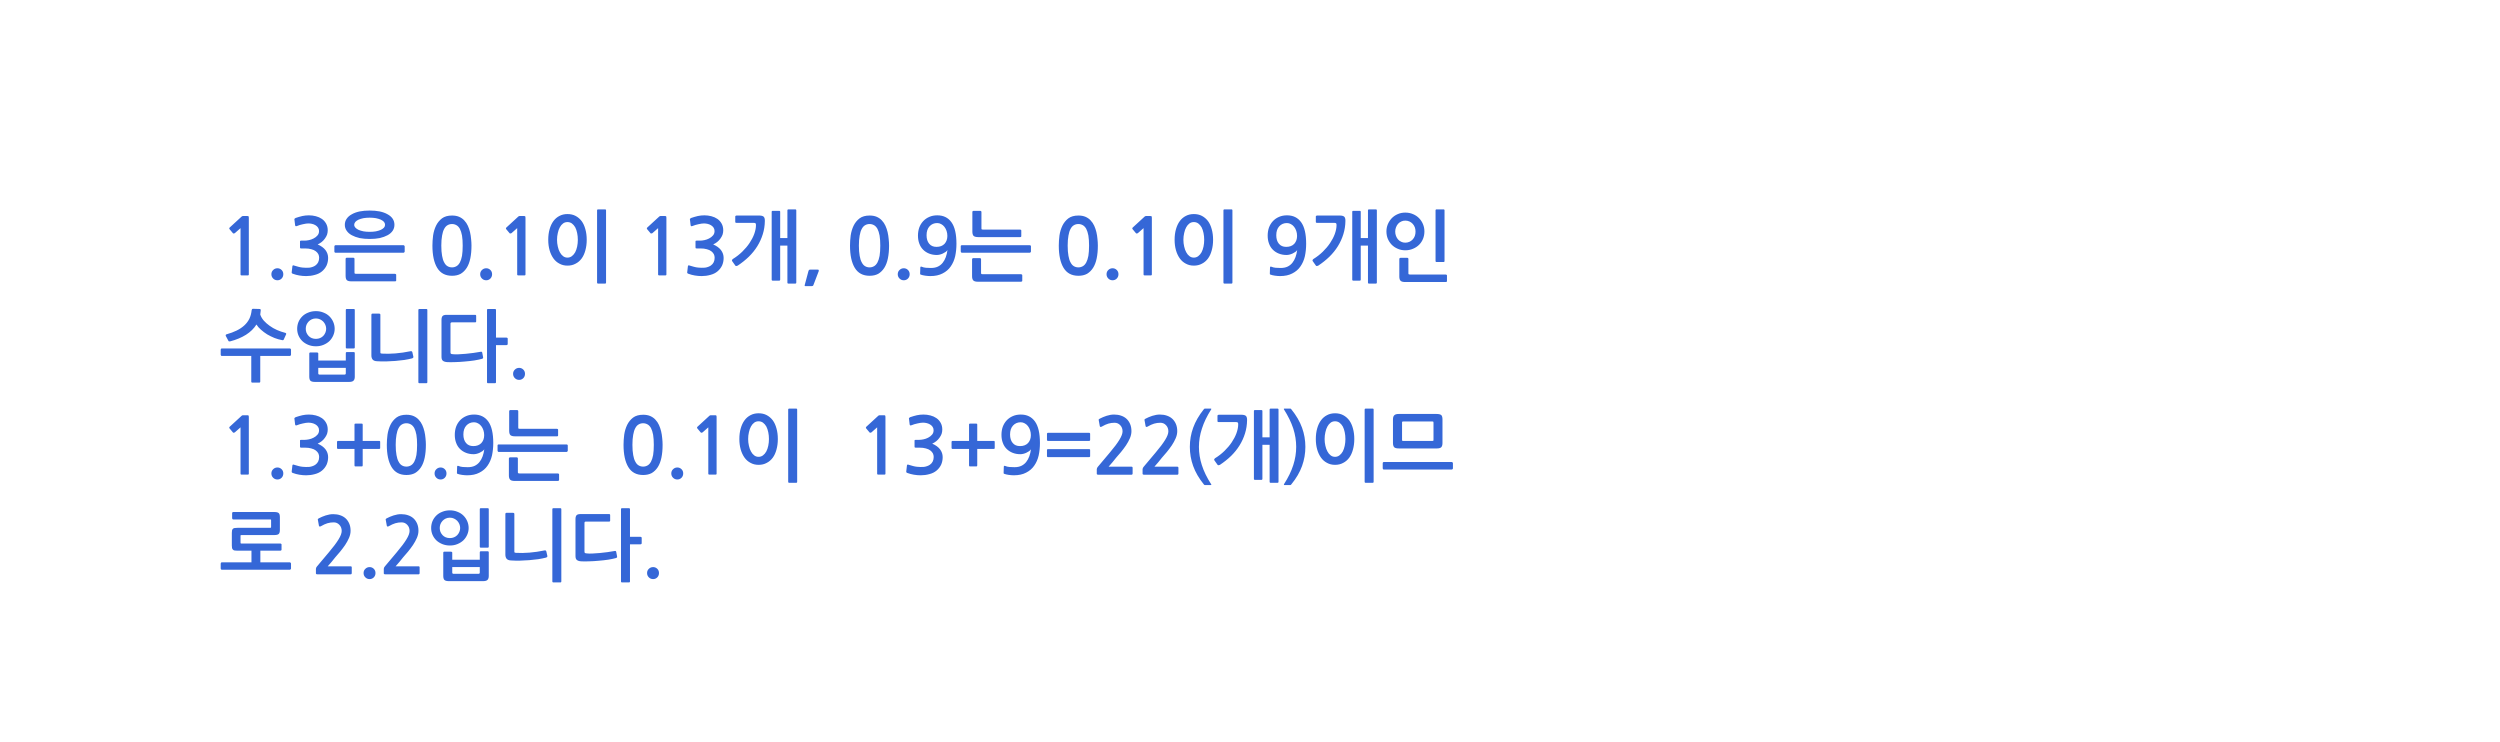 
<svg xmlns="http://www.w3.org/2000/svg" version="1.1" xmlns:xlink="http://www.w3.org/1999/xlink" preserveAspectRatio="none" x="0px" y="0px" width="1280px" height="380px" viewBox="0 0 1280 380">
<defs>
<g id="Layer0_0_FILL">
<path fill="#3567D7" stroke="none" d="
M 331.3 293.4
Q 331.3 294.7 332.2 295.6 333.1 296.5 334.4 296.5 335.65 296.5 336.55 295.6 337.4 294.7 337.4 293.4 337.4 292.1 336.55 291.25 335.65 290.35 334.4 290.35 333.1 290.35 332.2 291.25 331.3 292.1 331.3 293.4
M 311.85 267.05
Q 312.4 267.05 312.4 266.55
L 312.4 263.75
Q 312.4 263.2 311.85 263.2
L 297.3 263.2
Q 295.8 263.2 295.25 263.75 294.65 264.35 294.65 265.75
L 294.65 284.7
Q 294.65 286.15 295.35 286.7 296.05 287.3 297.55 287.4 299.2 287.5 301.6 287.4 304 287.35 306.55 287.1 309.1 286.9 311.45 286.55 313.85 286.15 315.45 285.7 315.65 285.6 315.85 285.45 316 285.35 315.95 284.9
L 315.5 282.55
Q 315.35 281.95 314.75 282.1 312.95 282.4 311 282.7 308.95 282.95 307.05 283.15 305.15 283.35 303.4 283.4 301.7 283.5 300.45 283.35 299.7 283.3 299.45 283.1 299.25 282.9 299.25 282.3
L 299.25 267.75
Q 299.25 267.05 299.95 267.05
L 311.85 267.05
M 328.55 278.15
L 328.55 275.35
Q 328.55 275.15 328.35 275 328.15 274.85 327.95 274.85
L 322.55 274.85 322.55 260.75
Q 322.55 260.2 322 260.2
L 318.45 260.2
Q 317.95 260.2 317.95 260.75
L 317.95 297.65
Q 317.95 298.2 318.45 298.2
L 322 298.2
Q 322.55 298.2 322.55 297.65
L 322.55 278.7 327.95 278.7
Q 328.15 278.7 328.35 278.55 328.55 278.35 328.55 278.15
M 258.9 262.7
Q 258.75 262.9 258.75 263.1
L 258.75 283.95
Q 258.75 285.3 259.4 286.1 260.1 286.9 261.65 286.95 263.85 287.1 266.25 287.05 268.7 286.95 271.05 286.8 273.4 286.6 275.6 286.3 277.8 285.95 279.55 285.5 279.9 285.4 280.1 285.15 280.35 284.95 280.25 284.65
L 279.75 282.45
Q 279.7 282.15 279.5 281.95 279.35 281.75 278.9 281.8 274.8 282.65 271.05 282.95 267.3 283.25 264.1 283.05 263.65 283 263.5 282.9 263.35 282.8 263.35 282.4
L 263.35 263.1
Q 263.35 262.9 263.15 262.7 262.95 262.55 262.75 262.55
L 259.3 262.55
Q 259.1 262.55 258.9 262.7
M 283.35 260.2
Q 282.8 260.2 282.8 260.75
L 282.8 297.65
Q 282.8 298.2 283.35 298.2
L 286.9 298.2
Q 287.4 298.2 287.4 297.65
L 287.4 260.75
Q 287.4 260.2 286.9 260.2
L 283.35 260.2
M 230.35 261.3
Q 228.2 261.3 226.4 262.05 224.6 262.75 223.35 264 222.1 265.25 221.4 266.9 220.75 268.55 220.75 270.35 220.75 272.1 221.4 273.7 222.1 275.35 223.35 276.6 224.6 277.8 226.4 278.55 228.2 279.3 230.35 279.3 232.5 279.3 234.25 278.55 236.05 277.8 237.3 276.6 238.55 275.35 239.25 273.7 239.95 272.1 239.95 270.35 239.95 268.55 239.25 266.9 238.55 265.25 237.3 264 236.05 262.75 234.25 262.05 232.5 261.3 230.35 261.3
M 230.35 265.05
Q 231.5 265.05 232.45 265.5 233.4 265.95 234.1 266.65 234.8 267.4 235.2 268.35 235.6 269.3 235.6 270.35 235.6 271.35 235.2 272.3 234.8 273.25 234.1 274 233.4 274.7 232.45 275.1 231.5 275.5 230.35 275.5 229.15 275.5 228.2 275.1 227.25 274.7 226.6 274 225.9 273.25 225.5 272.3 225.15 271.35 225.15 270.35 225.15 269.3 225.5 268.35 225.9 267.4 226.6 266.65 227.25 265.95 228.2 265.5 229.15 265.05 230.35 265.05
M 250.25 282.75
Q 250.25 282.55 250.1 282.4 249.95 282.25 249.75 282.25
L 246.15 282.25
Q 245.95 282.25 245.8 282.4 245.65 282.55 245.65 282.75
L 245.65 286.6 231.55 286.6 231.55 282.9
Q 231.55 282.75 231.35 282.6 231.15 282.45 230.95 282.45
L 227.45 282.45
Q 227.25 282.45 227.1 282.6 226.95 282.75 226.95 282.9
L 226.95 294.8
Q 226.95 296.35 227.55 296.95 228.2 297.55 229.95 297.55
L 247.25 297.55
Q 249 297.55 249.6 296.9 250.25 296.25 250.25 294.9
L 250.25 282.75
M 245.65 293.15
Q 245.65 293.8 244.95 293.8
L 232.25 293.8
Q 231.55 293.8 231.55 293.15
L 231.55 290.35 245.65 290.35 245.65 293.15
M 246.15 260.2
Q 245.65 260.2 245.65 260.75
L 245.65 279.85
Q 245.65 280.4 246.15 280.4
L 249.75 280.4
Q 250.25 280.4 250.25 279.85
L 250.25 260.75
Q 250.25 260.2 249.75 260.2
L 246.15 260.2
M 189.25 296.5
Q 190.5 296.5 191.4 295.6 192.25 294.7 192.25 293.4 192.25 292.1 191.4 291.25 190.5 290.35 189.25 290.35 187.95 290.35 187.05 291.25 186.15 292.1 186.15 293.4 186.15 294.7 187.05 295.6 187.95 296.5 189.25 296.5
M 201.5 263.9
Q 199.55 264.55 198.05 265.35 197.65 265.55 197.5 265.8 197.4 265.95 197.5 266.15
L 198.05 269.2
Q 198.15 269.55 198.45 269.6 198.75 269.6 199.1 269.4 200.9 268.35 202.4 267.9 203.95 267.45 205.6 267.45 207.35 267.45 208.5 268.7 209.7 269.95 209.7 271.85 209.7 273.55 208.1 276.15 206.5 278.8 203.15 282.75
L 197.05 290
Q 196.85 290.3 196.65 290.6 196.5 290.95 196.5 291.25
L 196.5 293.55
Q 196.5 294.05 197.25 294.05
L 214.3 294.05
Q 214.85 294.05 214.85 293.35
L 214.85 290.55
Q 214.85 289.95 214.3 289.95
L 202.55 289.95
Q 203.55 288.8 204.55 287.65 205.55 286.45 206.4 285.35 207.5 284.05 208.9 282.45 210.25 280.8 211.45 279.05 212.65 277.25 213.45 275.4 214.25 273.55 214.25 271.75 214.25 269.65 213.55 268.05 212.85 266.45 211.7 265.4 210.55 264.35 208.9 263.8 207.3 263.25 205.35 263.25 203.5 263.25 201.5 263.9
M 161.9 290.6
Q 161.75 290.95 161.75 291.25
L 161.75 293.55
Q 161.75 294.05 162.5 294.05
L 179.55 294.05
Q 180.1 294.05 180.1 293.35
L 180.1 290.55
Q 180.1 289.95 179.55 289.95
L 167.8 289.95
Q 168.8 288.8 169.8 287.65 170.8 286.45 171.65 285.35 172.75 284.05 174.15 282.45 175.5 280.8 176.7 279.05 177.9 277.25 178.7 275.4 179.5 273.55 179.5 271.75 179.5 269.65 178.8 268.05 178.1 266.45 176.95 265.4 175.8 264.35 174.15 263.8 172.55 263.25 170.6 263.25 168.75 263.25 166.75 263.9 164.8 264.55 163.3 265.35 162.9 265.55 162.75 265.8 162.65 265.95 162.75 266.15
L 163.3 269.2
Q 163.4 269.55 163.7 269.6 164 269.6 164.35 269.4 166.15 268.35 167.65 267.9 169.2 267.45 170.85 267.45 172.6 267.45 173.75 268.7 174.95 269.95 174.95 271.85 174.95 273.55 173.35 276.15 171.75 278.8 168.4 282.75
L 162.3 290
Q 162.1 290.3 161.9 290.6
M 119.4 262.15
Q 119.15 262.15 119 262.35 118.85 262.5 118.85 262.7
L 118.85 265.35
Q 118.85 265.55 119 265.75 119.15 265.95 119.4 265.95
L 138.2 265.95
Q 138.6 265.95 138.7 266 138.8 266.05 138.8 266.5
L 138.8 269.6
Q 138.8 270.05 138.7 270.15 138.6 270.25 138.2 270.25
L 121.55 270.25
Q 120.7 270.25 120.1 270.35 119.55 270.45 119.25 270.75 118.95 271.05 118.8 271.55 118.7 272.05 118.7 272.85
L 118.7 279.3
Q 118.7 280.1 118.8 280.6 118.95 281.1 119.25 281.4 119.55 281.75 120.1 281.85 120.7 281.95 121.55 281.95
L 128.75 281.95 128.75 287.9 113.6 287.9
Q 113.3 287.9 113.15 288.15 113 288.35 113 288.55
L 113 291.1
Q 113 291.3 113.15 291.5 113.3 291.7 113.6 291.7
L 148.4 291.7
Q 148.6 291.7 148.8 291.5 149 291.3 149 291.1
L 149 288.55
Q 149 288.35 148.8 288.15 148.6 287.9 148.4 287.9
L 133.3 287.9 133.3 281.95 143.6 281.95
Q 143.75 281.95 143.95 281.8 144.15 281.65 144.15 281.45
L 144.15 278.75
Q 144.15 278.55 143.95 278.45 143.8 278.3 143.6 278.3
L 123.75 278.3
Q 123.35 278.3 123.25 278.2 123.15 278.1 123.15 277.65
L 123.15 274.5
Q 123.15 274.1 123.25 274 123.3 273.95 123.75 273.95
L 140.4 273.95
Q 142.1 273.95 142.7 273.4 143.3 272.85 143.3 271.3
L 143.3 264.8
Q 143.3 263.25 142.7 262.7 142.1 262.15 140.4 262.15
L 119.4 262.15
M 743.9 239.8
L 743.9 237.2
Q 743.9 236.95 743.7 236.75 743.5 236.55 743.3 236.55
L 708.5 236.55
Q 708.25 236.55 708.1 236.75 707.95 236.9 707.95 237.2
L 707.95 239.8
Q 707.95 240 708.1 240.2 708.25 240.4 708.5 240.4
L 743.3 240.4
Q 743.5 240.4 743.7 240.2 743.9 240 743.9 239.8
M 737.95 212.55
Q 737.3 211.95 735.5 211.95
L 716.1 211.95
Q 714.55 211.95 713.9 212.6 713.2 213.2 713.2 214.75
L 713.2 226.75
Q 713.2 228.35 713.85 229 714.45 229.6 716.25 229.6
L 735.7 229.6
Q 737.25 229.6 737.9 229 738.55 228.35 738.55 226.8
L 738.55 214.8
Q 738.55 213.15 737.95 212.55
M 733.45 215.8
Q 733.75 215.8 733.85 215.9 733.95 216 733.95 216.35
L 733.95 225.25
Q 733.95 225.6 733.85 225.7 733.75 225.75 733.45 225.75
L 718.4 225.75
Q 718.05 225.75 717.95 225.7 717.85 225.6 717.85 225.25
L 717.85 216.3
Q 717.85 215.95 717.95 215.9 718.05 215.8 718.4 215.8
L 733.45 215.8
M 699.25 209.2
Q 698.7 209.2 698.7 209.75
L 698.7 246.65
Q 698.7 247.2 699.25 247.2
L 702.8 247.2
Q 703.3 247.2 703.3 246.65
L 703.3 209.75
Q 703.3 209.2 702.8 209.2
L 699.25 209.2
M 692.7 219.35
Q 692.05 216.9 690.8 215.2 689.5 213.5 687.7 212.55 685.9 211.6 683.55 211.6 681.25 211.6 679.45 212.55 677.6 213.5 676.35 215.2 675.1 216.9 674.4 219.35 673.7 221.75 673.7 224.8 673.7 227.7 674.4 230.15 675.1 232.55 676.35 234.3 677.6 236.05 679.45 237 681.25 238 683.55 238 685.9 238 687.7 237 689.5 236.1 690.8 234.35 692.05 232.65 692.7 230.2 693.4 227.75 693.4 224.8 693.4 221.75 692.7 219.35
M 688.85 224.8
Q 688.85 226.55 688.5 228.25 688.15 229.9 687.5 231.15 686.8 232.4 685.8 233.15 684.8 233.9 683.55 233.9 682.25 233.9 681.3 233.15 680.3 232.4 679.65 231.15 678.95 229.9 678.6 228.25 678.2 226.55 678.2 224.8 678.2 222.95 678.6 221.3 678.95 219.6 679.65 218.35 680.3 217.15 681.3 216.4 682.25 215.7 683.55 215.7 684.8 215.7 685.8 216.4 686.8 217.15 687.5 218.35 688.15 219.6 688.5 221.3 688.85 222.95 688.85 224.8
M 666.65 219
Q 664.95 214.25 661.15 209.55 660.95 209.2 660.6 209.2
L 657.65 209.2
Q 657.15 209.2 657.4 209.65 660.6 214.7 662.15 219.4 663.65 224.1 663.65 228.8 663.65 233.5 662.15 238.15 660.65 242.85 657.4 247.9 657.3 248.05 657.35 248.2 657.35 248.35 657.65 248.35
L 660.6 248.35
Q 660.95 248.35 661.15 248 664.95 243.35 666.65 238.6 668.35 233.85 668.35 228.8 668.35 223.7 666.65 219
M 632.8 216.1
Q 633.6 216.1 633.8 216.4 634 216.7 633.95 217.55 633.9 219.5 633.05 221.85 632.2 224.15 630.65 226.45 629.15 228.7 626.95 230.85 624.75 233 622.05 234.65 621.85 234.8 621.7 235.1 621.55 235.4 621.8 235.75
L 623.4 238
Q 623.6 238.25 623.95 238.2 624.25 238.15 624.6 238 627.7 235.95 630.3 233.45 632.85 230.95 634.65 228.05 636.45 225.15 637.45 221.9 638.45 218.7 638.5 215.2 638.55 213.65 637.95 213 637.3 212.35 635.55 212.35
L 623.95 212.35
Q 623.75 212.35 623.55 212.5 623.35 212.65 623.35 212.85
L 623.35 215.6
Q 623.35 216.1 623.95 216.1
L 632.8 216.1
M 650.6 209.2
Q 650.05 209.2 650.05 209.75
L 650.05 223.9 646.35 223.9 646.35 210.45
Q 646.35 209.95 645.8 209.95
L 642.55 209.95
Q 642 209.95 642 210.45
L 642 245.15
Q 642 245.7 642.55 245.7
L 645.8 245.7
Q 646.35 245.7 646.35 245.15
L 646.35 227.75 650.05 227.75 650.05 246.65
Q 650.05 247.2 650.55 247.2
L 654.05 247.2
Q 654.6 247.2 654.6 246.65
L 654.6 209.75
Q 654.6 209.2 654.05 209.2
L 650.6 209.2
M 616.35 209.55
Q 612.6 214.25 610.9 219 609.2 223.7 609.2 228.8 609.2 233.85 610.9 238.6 612.6 243.35 616.35 248 616.6 248.35 616.9 248.35
L 619.85 248.35
Q 620.15 248.35 620.2 248.2 620.25 248.05 620.1 247.9 616.85 242.85 615.35 238.15 613.85 233.5 613.85 228.8 613.85 224.1 615.4 219.4 616.9 214.7 620.1 209.65 620.4 209.2 619.85 209.2
L 616.9 209.2
Q 616.6 209.2 616.35 209.55
M 593.85 212.25
Q 592 212.25 590 212.9 588.05 213.55 586.55 214.35 586.15 214.55 586 214.8 585.9 214.95 586 215.15
L 586.55 218.2
Q 586.65 218.55 586.95 218.6 587.25 218.6 587.6 218.4 589.4 217.35 590.9 216.9 592.45 216.45 594.1 216.45 595.85 216.45 597 217.7 598.2 218.95 598.2 220.85 598.2 222.55 596.6 225.15 595 227.8 591.65 231.75
L 585.55 239
Q 585.35 239.3 585.15 239.6 585 239.95 585 240.25
L 585 242.55
Q 585 243.05 585.75 243.05
L 602.8 243.05
Q 603.35 243.05 603.35 242.35
L 603.35 239.55
Q 603.35 238.95 602.8 238.95
L 591.05 238.95
Q 592.05 237.8 593.05 236.65 594.05 235.45 594.9 234.35 596 233.05 597.4 231.45 598.75 229.8 599.95 228.05 601.15 226.25 601.95 224.4 602.75 222.55 602.75 220.75 602.75 218.65 602.05 217.05 601.35 215.45 600.2 214.4 599.05 213.35 597.4 212.8 595.8 212.25 593.85 212.25
M 573.55 217.7
Q 574.75 218.95 574.75 220.85 574.75 222.55 573.15 225.15 571.55 227.8 568.2 231.75
L 562.1 239
Q 561.9 239.3 561.7 239.6 561.55 239.95 561.55 240.25
L 561.55 242.55
Q 561.55 243.05 562.3 243.05
L 579.35 243.05
Q 579.9 243.05 579.9 242.35
L 579.9 239.55
Q 579.9 238.95 579.35 238.95
L 567.6 238.95
Q 568.6 237.8 569.6 236.65 570.6 235.45 571.45 234.35 572.55 233.05 573.95 231.45 575.3 229.8 576.5 228.05 577.7 226.25 578.5 224.4 579.3 222.55 579.3 220.75 579.3 218.65 578.6 217.05 577.9 215.45 576.75 214.4 575.6 213.35 573.95 212.8 572.35 212.25 570.4 212.25 568.55 212.25 566.55 212.9 564.6 213.55 563.1 214.35 562.7 214.55 562.55 214.8 562.45 214.95 562.55 215.15
L 563.1 218.2
Q 563.2 218.55 563.5 218.6 563.8 218.6 564.15 218.4 565.95 217.35 567.45 216.9 569 216.45 570.65 216.45 572.4 216.45 573.55 217.7
M 536.2 233.9
Q 536.35 234.05 536.55 234.05
L 557.65 234.05
Q 557.85 234.05 558 233.9 558.15 233.8 558.15 233.55
L 558.15 230.4
Q 558.15 230.2 558 230.05 557.85 229.95 557.65 229.95
L 536.55 229.95
Q 536.35 229.95 536.2 230.05 536.05 230.2 536.05 230.4
L 536.05 233.55
Q 536.05 233.8 536.2 233.9
M 558 221.75
Q 557.85 221.6 557.65 221.6
L 536.55 221.6
Q 536.35 221.6 536.2 221.75 536.05 221.9 536.05 222.1
L 536.05 225.25
Q 536.05 225.45 536.2 225.6 536.35 225.75 536.55 225.75
L 557.65 225.75
Q 557.85 225.75 558 225.6 558.15 225.45 558.15 225.25
L 558.15 222.1
Q 558.15 221.9 558 221.75
M 529.5 238.45
Q 531.1 236.2 531.8 233.2 532.45 230.15 532.45 226.8 532.45 219.35 529.9 215.8 527.35 212.25 522.65 212.25 520.35 212.25 518.55 213.05 516.7 213.85 515.4 215.25 514.1 216.65 513.4 218.55 512.75 220.45 512.75 222.65 512.75 224.95 513.45 226.75 514.1 228.55 515.4 229.85 516.7 231.15 518.5 231.85 520.25 232.55 522.4 232.55 523.15 232.55 523.95 232.35 524.75 232.15 525.5 231.8 526.25 231.45 526.9 231 527.5 230.55 527.85 230.05 527.6 231.95 527 233.65 526.4 235.3 525.4 236.55 524.4 237.8 522.95 238.5 521.5 239.2 519.4 239.2 518 239.2 516.85 239.1 515.65 239 514.6 238.55 514.05 238.35 513.95 238.9
L 513.85 242.1
Q 513.8 242.5 514.15 242.6 515.1 242.95 516.5 243.15 517.95 243.35 519.1 243.35 522.8 243.35 525.35 242 527.95 240.7 529.5 238.45
M 527.4 220.25
Q 527.8 221.45 527.8 222.8 527.8 225.25 526.35 226.85 524.85 228.4 522.25 228.4 519.8 228.4 518.5 226.8 517.15 225.2 517.15 222.45 517.15 219.55 518.65 217.9 520.2 216.2 522.6 216.2 523.7 216.2 524.65 216.75 525.6 217.25 526.3 218.15 527 219.05 527.4 220.25
M 500.35 217.35
Q 500.35 217.2 500.25 217 500.1 216.9 499.9 216.9
L 496.6 216.9
Q 496.45 216.9 496.25 217 496.15 217.2 496.15 217.35
L 496.15 225.75 487.65 225.75
Q 487.45 225.75 487.35 225.9 487.2 226.05 487.2 226.25
L 487.2 229.35
Q 487.2 229.55 487.35 229.7 487.45 229.85 487.65 229.85
L 496.15 229.85 496.15 238.3
Q 496.15 238.8 496.6 238.8
L 499.9 238.8
Q 500.35 238.8 500.35 238.3
L 500.35 229.85 508.8 229.85
Q 509.3 229.85 509.3 229.35
L 509.3 226.25
Q 509.3 225.75 508.8 225.75
L 500.35 225.75 500.35 217.35
M 471.3 216.5
Q 472 216.4 472.55 216.4 473.4 216.4 474.35 216.6 475.3 216.8 476.15 217.3 476.95 217.75 477.5 218.55 478 219.3 478 220.3 478 221.65 477.2 222.55 476.4 223.5 475.2 224.1 474.05 224.7 472.8 224.95 471.55 225.2 470.7 225.2
L 468.8 225.2
Q 468.45 225.2 468.35 225.3 468.25 225.35 468.25 225.75
L 468.25 228.7
Q 468.25 229 468.35 229.1 468.45 229.2 468.8 229.2
L 470.75 229.2
Q 472.7 229.2 474.05 229.6 475.45 229.95 476.35 230.65 477.2 231.3 477.65 232.15 478.05 233 478.05 233.95 478.05 236.6 476.1 237.95 475.45 238.4 474.7 238.65 473.9 238.95 473.05 239.05 472.2 239.15 471.3 239.1 470.4 239.05 469.6 239 468.5 238.9 467.45 238.6 466.4 238.3 465.35 238 464.8 237.75 464.6 237.9 464.4 238 464.35 238.35
L 464 241.4
Q 463.95 241.75 464.15 241.9 464.3 242.1 464.7 242.2 466.15 242.75 467.9 243.05 469.65 243.35 471.4 243.35 473.7 243.35 475.85 242.75 478 242.2 479.5 240.95 481 239.7 481.85 237.95 482.65 236.15 482.65 234.05 482.65 231.85 481.3 230.05 479.95 228.3 477.3 227.15 478.4 226.65 479.35 225.9 480.3 225.15 481 224.15 481.7 223.2 482.1 222.15 482.45 221.05 482.45 219.95 482.45 217.95 481.6 216.45 480.75 214.95 479.4 214.05 478.1 213.15 476.35 212.7 474.6 212.25 472.8 212.25 471.1 212.25 469.45 212.6 467.75 213 466 213.6 465.6 213.8 465.45 214 465.3 214.15 465.4 214.4
L 465.75 217.35
Q 465.85 217.7 466.05 217.8 466.25 217.9 466.75 217.7 467.35 217.45 468.15 217.2 468.95 216.95 469.75 216.8 470.55 216.6 471.3 216.5
M 446.15 221.4
L 449.1 218.8 449.1 242.5
Q 449.1 243 449.65 243
L 452.85 243
Q 453.35 243 453.35 242.5
L 453.35 213.7
Q 453.35 212.9 453.2 212.75 453.1 212.6 452.4 212.6
L 450.3 212.6
Q 450.15 212.6 449.95 212.7 449.75 212.75 449.7 212.85
L 443.55 218.5
Q 443.35 218.7 443.35 218.9 443.3 219.15 443.45 219.3
L 445.25 221.45
Q 445.4 221.6 445.65 221.55 445.9 221.55 446.15 221.4
M 397.55 219.35
Q 396.9 216.9 395.65 215.2 394.35 213.5 392.55 212.55 390.75 211.6 388.4 211.6 386.1 211.6 384.3 212.55 382.45 213.5 381.2 215.2 379.95 216.9 379.25 219.35 378.55 221.75 378.55 224.8 378.55 227.7 379.25 230.15 379.95 232.55 381.2 234.3 382.45 236.05 384.3 237 386.1 238 388.4 238 390.75 238 392.55 237 394.35 236.1 395.65 234.35 396.9 232.65 397.55 230.2 398.25 227.75 398.25 224.8 398.25 221.75 397.55 219.35
M 386.15 216.4
Q 387.1 215.7 388.4 215.7 389.65 215.7 390.65 216.4 391.65 217.15 392.35 218.35 393 219.6 393.35 221.3 393.7 222.95 393.7 224.8 393.7 226.55 393.35 228.25 393 229.9 392.35 231.15 391.65 232.4 390.65 233.15 389.65 233.9 388.4 233.9 387.1 233.9 386.15 233.15 385.15 232.4 384.5 231.15 383.8 229.9 383.45 228.25 383.05 226.55 383.05 224.8 383.05 222.95 383.45 221.3 383.8 219.6 384.5 218.35 385.15 217.15 386.15 216.4
M 408.15 246.65
L 408.15 209.75
Q 408.15 209.2 407.65 209.2
L 404.1 209.2
Q 403.55 209.2 403.55 209.75
L 403.55 246.65
Q 403.55 247.2 404.1 247.2
L 407.65 247.2
Q 408.15 247.2 408.15 246.65
M 346.8 245.5
Q 348.05 245.5 348.95 244.6 349.8 243.7 349.8 242.4 349.8 241.1 348.95 240.25 348.05 239.35 346.8 239.35 345.5 239.35 344.6 240.25 343.7 241.1 343.7 242.4 343.7 243.7 344.6 244.6 345.5 245.5 346.8 245.5
M 366.75 212.75
Q 366.65 212.6 365.95 212.6
L 363.85 212.6
Q 363.7 212.6 363.5 212.7 363.3 212.75 363.25 212.85
L 357.1 218.5
Q 356.9 218.7 356.9 218.9 356.85 219.15 357 219.3
L 358.8 221.45
Q 358.95 221.6 359.2 221.55 359.45 221.55 359.7 221.4
L 362.65 218.8 362.65 242.5
Q 362.65 243 363.2 243
L 366.4 243
Q 366.9 243 366.9 242.5
L 366.9 213.7
Q 366.9 212.9 366.75 212.75
M 332.9 213
Q 331.35 212.35 329.3 212.35 326.1 212.35 324.15 213.8 322.2 215.3 321.1 217.55 320 219.85 319.6 222.55 319.25 225.3 319.25 227.75 319.25 235.1 321.7 239.15 324.15 243.2 329.3 243.2 331.85 243.2 333.7 242.2 335.55 241.1 336.8 239.15 338.05 237.2 338.65 234.3 339.25 231.4 339.25 227.75 339.25 226.1 339.05 224.35 338.9 222.55 338.5 220.85 338.1 219.15 337.4 217.6 336.7 216.05 335.55 214.85 334.5 213.7 332.9 213
M 329.3 216.7
Q 330.5 216.7 331.55 217.3 332.55 217.85 333.3 219.15 334 220.5 334.4 222.6 334.75 224.75 334.75 227.75 334.75 230.85 334.4 233 334 235.1 333.3 236.4 332.55 237.75 331.55 238.3 330.5 238.9 329.3 238.9 328 238.9 327 238.3 326 237.75 325.3 236.4 324.55 235.1 324.2 233 323.8 230.85 323.8 227.75 323.8 224.75 324.2 222.6 324.55 220.5 325.3 219.15 326 217.85 327 217.3 328 216.7 329.3 216.7
M 286.25 242.9
Q 286.25 242.7 286.05 242.55 285.85 242.4 285.65 242.4
L 265.9 242.4
Q 265.5 242.4 265.35 242.3 265.15 242.2 265.15 241.75
L 265.15 234.75
Q 265.15 234.5 265 234.35 264.8 234.15 264.55 234.15
L 261.15 234.15
Q 260.9 234.15 260.75 234.35 260.55 234.5 260.55 234.75
L 260.55 243.4
Q 260.55 244.95 261.2 245.6 261.8 246.25 263.65 246.25
L 285.65 246.25
Q 285.85 246.25 286.05 246.1 286.25 246 286.25 245.75
L 286.25 242.9
M 290.7 230.75
L 290.7 228.1
Q 290.7 227.9 290.5 227.7 290.35 227.55 290.1 227.55
L 255.35 227.55
Q 254.75 227.55 254.75 228.1
L 254.75 230.75
Q 254.75 230.95 254.9 231.15 255.05 231.4 255.35 231.4
L 290.1 231.4
Q 290.35 231.4 290.5 231.15 290.7 230.95 290.7 230.75
M 285.6 219.7
Q 285.4 219.55 285.2 219.55
L 266.1 219.55
Q 265.65 219.55 265.5 219.45 265.35 219.35 265.35 218.95
L 265.35 210.5
Q 265.35 210.3 265.15 210.1 264.95 209.95 264.7 209.95
L 261.25 209.95
Q 261.05 209.95 260.85 210.1 260.7 210.3 260.7 210.5
L 260.7 220.55
Q 260.7 222.1 261.3 222.75 261.95 223.4 263.75 223.4
L 285.2 223.4
Q 285.4 223.4 285.6 223.3 285.75 223.15 285.75 222.9
L 285.75 220.05
Q 285.75 219.85 285.6 219.7
M 251.9 233.2
Q 252.55 230.15 252.55 226.8 252.55 219.35 250 215.8 247.45 212.25 242.75 212.25 240.45 212.25 238.65 213.05 236.8 213.85 235.5 215.25 234.2 216.65 233.5 218.55 232.85 220.45 232.85 222.65 232.85 224.95 233.55 226.75 234.2 228.55 235.5 229.85 236.8 231.15 238.6 231.85 240.35 232.55 242.5 232.55 243.25 232.55 244.05 232.35 244.85 232.15 245.6 231.8 246.35 231.45 247 231 247.6 230.55 247.95 230.05 247.7 231.95 247.1 233.65 246.5 235.3 245.5 236.55 244.5 237.8 243.05 238.5 241.6 239.2 239.5 239.2 238.1 239.2 236.95 239.1 235.75 239 234.7 238.55 234.15 238.35 234.05 238.9
L 233.95 242.1
Q 233.9 242.5 234.25 242.6 235.2 242.95 236.6 243.15 238.05 243.35 239.2 243.35 242.9 243.35 245.45 242 248.05 240.7 249.6 238.45 251.2 236.2 251.9 233.2
M 244.75 216.75
Q 245.7 217.25 246.4 218.15 247.1 219.05 247.5 220.25 247.9 221.45 247.9 222.8 247.9 225.25 246.45 226.85 244.95 228.4 242.35 228.4 239.9 228.4 238.6 226.8 237.25 225.2 237.25 222.45 237.25 219.55 238.75 217.9 240.3 216.2 242.7 216.2 243.8 216.2 244.75 216.75
M 223.4 244.6
Q 224.3 245.5 225.6 245.5 226.85 245.5 227.75 244.6 228.6 243.7 228.6 242.4 228.6 241.1 227.75 240.25 226.85 239.35 225.6 239.35 224.3 239.35 223.4 240.25 222.5 241.1 222.5 242.4 222.5 243.7 223.4 244.6
M 211.7 213
Q 210.15 212.35 208.1 212.35 204.9 212.35 202.95 213.8 201 215.3 199.9 217.55 198.8 219.85 198.4 222.55 198.05 225.3 198.05 227.75 198.05 235.1 200.5 239.15 202.95 243.2 208.1 243.2 210.65 243.2 212.5 242.2 214.35 241.1 215.6 239.15 216.85 237.2 217.45 234.3 218.05 231.4 218.05 227.75 218.05 226.1 217.85 224.35 217.7 222.55 217.3 220.85 216.9 219.15 216.2 217.6 215.5 216.05 214.35 214.85 213.3 213.7 211.7 213
M 208.1 216.7
Q 209.3 216.7 210.35 217.3 211.35 217.85 212.1 219.15 212.8 220.5 213.2 222.6 213.55 224.75 213.55 227.75 213.55 230.85 213.2 233 212.8 235.1 212.1 236.4 211.35 237.75 210.35 238.3 209.3 238.9 208.1 238.9 206.8 238.9 205.8 238.3 204.8 237.75 204.1 236.4 203.35 235.1 203 233 202.6 230.85 202.6 227.75 202.6 224.75 203 222.6 203.35 220.5 204.1 219.15 204.8 217.85 205.8 217.3 206.8 216.7 208.1 216.7
M 185.6 217
Q 185.45 216.9 185.25 216.9
L 181.95 216.9
Q 181.8 216.9 181.6 217 181.5 217.2 181.5 217.35
L 181.5 225.75 173 225.75
Q 172.8 225.75 172.7 225.9 172.55 226.05 172.55 226.25
L 172.55 229.35
Q 172.55 229.55 172.7 229.7 172.8 229.85 173 229.85
L 181.5 229.85 181.5 238.3
Q 181.5 238.8 181.95 238.8
L 185.25 238.8
Q 185.7 238.8 185.7 238.3
L 185.7 229.85 194.15 229.85
Q 194.65 229.85 194.65 229.35
L 194.65 226.25
Q 194.65 225.75 194.15 225.75
L 185.7 225.75 185.7 217.35
Q 185.7 217.2 185.6 217
M 150.75 214.4
L 151.1 217.35
Q 151.2 217.7 151.4 217.8 151.6 217.9 152.1 217.7 152.7 217.45 153.5 217.2 154.3 216.95 155.1 216.8 155.9 216.6 156.65 216.5 157.35 216.4 157.9 216.4 158.75 216.4 159.7 216.6 160.65 216.8 161.5 217.3 162.3 217.75 162.85 218.55 163.35 219.3 163.35 220.3 163.35 221.65 162.55 222.55 161.75 223.5 160.55 224.1 159.4 224.7 158.15 224.95 156.9 225.2 156.05 225.2
L 154.15 225.2
Q 153.8 225.2 153.7 225.3 153.6 225.35 153.6 225.75
L 153.6 228.7
Q 153.6 229 153.7 229.1 153.8 229.2 154.15 229.2
L 156.1 229.2
Q 158.05 229.2 159.4 229.6 160.8 229.95 161.7 230.65 162.55 231.3 163 232.15 163.4 233 163.4 233.95 163.4 236.6 161.45 237.95 160.8 238.4 160.05 238.65 159.25 238.95 158.4 239.05 157.55 239.15 156.65 239.1 155.75 239.05 154.95 239 153.85 238.9 152.8 238.6 151.75 238.3 150.7 238 150.15 237.75 149.95 237.9 149.75 238 149.7 238.35
L 149.35 241.4
Q 149.3 241.75 149.5 241.9 149.65 242.1 150.05 242.2 151.5 242.75 153.25 243.05 155 243.35 156.75 243.35 159.05 243.35 161.2 242.75 163.35 242.2 164.85 240.95 166.35 239.7 167.2 237.95 168 236.15 168 234.05 168 231.85 166.65 230.05 165.3 228.3 162.65 227.15 163.75 226.65 164.7 225.9 165.65 225.15 166.35 224.15 167.05 223.2 167.45 222.15 167.8 221.05 167.8 219.95 167.8 217.95 166.95 216.45 166.1 214.95 164.75 214.05 163.45 213.15 161.7 212.7 159.95 212.25 158.15 212.25 156.45 212.25 154.8 212.6 153.1 213 151.35 213.6 150.95 213.8 150.8 214 150.65 214.15 150.75 214.4
M 139.85 240.25
Q 138.95 241.1 138.95 242.4 138.95 243.7 139.85 244.6 140.75 245.5 142.05 245.5 143.3 245.5 144.2 244.6 145.05 243.7 145.05 242.4 145.05 241.1 144.2 240.25 143.3 239.35 142.05 239.35 140.75 239.35 139.85 240.25
M 124 212.7
Q 123.8 212.75 123.75 212.85
L 117.6 218.5
Q 117.4 218.7 117.4 218.9 117.35 219.15 117.5 219.3
L 119.3 221.45
Q 119.45 221.6 119.7 221.55 119.95 221.55 120.2 221.4
L 123.15 218.8 123.15 242.5
Q 123.15 243 123.7 243
L 126.9 243
Q 127.4 243 127.4 242.5
L 127.4 213.7
Q 127.4 212.9 127.25 212.75 127.15 212.6 126.45 212.6
L 124.35 212.6
Q 124.2 212.6 124 212.7
M 263.6 193.6
Q 264.5 194.5 265.8 194.5 267.05 194.5 267.95 193.6 268.8 192.7 268.8 191.4 268.8 190.1 267.95 189.25 267.05 188.35 265.8 188.35 264.5 188.35 263.6 189.25 262.7 190.1 262.7 191.4 262.7 192.7 263.6 193.6
M 253.95 158.75
Q 253.95 158.2 253.4 158.2
L 249.85 158.2
Q 249.35 158.2 249.35 158.75
L 249.35 195.65
Q 249.35 196.2 249.85 196.2
L 253.4 196.2
Q 253.95 196.2 253.95 195.65
L 253.95 176.7 259.35 176.7
Q 259.55 176.7 259.75 176.55 259.95 176.35 259.95 176.15
L 259.95 173.35
Q 259.95 173.15 259.75 173 259.55 172.85 259.35 172.85
L 253.95 172.85 253.95 158.75
M 230.65 165.75
Q 230.65 165.05 231.35 165.05
L 243.25 165.05
Q 243.8 165.05 243.8 164.55
L 243.8 161.75
Q 243.8 161.2 243.25 161.2
L 228.7 161.2
Q 227.2 161.2 226.65 161.75 226.05 162.35 226.05 163.75
L 226.05 182.7
Q 226.05 184.15 226.75 184.7 227.45 185.3 228.95 185.4 230.6 185.5 233 185.4 235.4 185.35 237.95 185.1 240.5 184.9 242.85 184.55 245.25 184.15 246.85 183.7 247.05 183.6 247.25 183.45 247.4 183.35 247.35 182.9
L 246.9 180.55
Q 246.75 179.95 246.15 180.1 244.35 180.4 242.4 180.7 240.35 180.95 238.45 181.15 236.55 181.35 234.8 181.4 233.1 181.5 231.85 181.35 231.1 181.3 230.85 181.1 230.65 180.9 230.65 180.3
L 230.65 165.75
M 214.75 158.2
Q 214.2 158.2 214.2 158.75
L 214.2 195.65
Q 214.2 196.2 214.75 196.2
L 218.3 196.2
Q 218.8 196.2 218.8 195.65
L 218.8 158.75
Q 218.8 158.2 218.3 158.2
L 214.75 158.2
M 194.55 160.7
Q 194.35 160.55 194.15 160.55
L 190.7 160.55
Q 190.5 160.55 190.3 160.7 190.15 160.9 190.15 161.1
L 190.15 181.95
Q 190.15 183.3 190.8 184.1 191.5 184.9 193.05 184.95 195.25 185.1 197.65 185.05 200.1 184.95 202.45 184.8 204.8 184.6 207 184.3 209.2 183.95 210.95 183.5 211.3 183.4 211.5 183.15 211.75 182.95 211.65 182.65
L 211.15 180.45
Q 211.1 180.15 210.9 179.95 210.75 179.75 210.3 179.8 206.2 180.65 202.45 180.95 198.7 181.25 195.5 181.05 195.05 181 194.9 180.9 194.75 180.8 194.75 180.4
L 194.75 161.1
Q 194.75 160.9 194.55 160.7
M 177.05 180.75
L 177.05 184.6 162.95 184.6 162.95 180.9
Q 162.95 180.75 162.75 180.6 162.55 180.45 162.35 180.45
L 158.85 180.45
Q 158.65 180.45 158.5 180.6 158.35 180.75 158.35 180.9
L 158.35 192.8
Q 158.35 194.35 158.95 194.95 159.6 195.55 161.35 195.55
L 178.65 195.55
Q 180.4 195.55 181 194.9 181.65 194.25 181.65 192.9
L 181.65 180.75
Q 181.65 180.55 181.5 180.4 181.35 180.25 181.15 180.25
L 177.55 180.25
Q 177.35 180.25 177.2 180.4 177.05 180.55 177.05 180.75
M 162.95 191.15
L 162.95 188.35 177.05 188.35 177.05 191.15
Q 177.05 191.8 176.35 191.8
L 163.65 191.8
Q 162.95 191.8 162.95 191.15
M 170.65 164.9
Q 169.95 163.25 168.7 162 167.45 160.75 165.65 160.05 163.9 159.3 161.75 159.3 159.6 159.3 157.8 160.05 156 160.75 154.75 162 153.5 163.25 152.8 164.9 152.15 166.55 152.15 168.35 152.15 170.1 152.8 171.7 153.5 173.35 154.75 174.6 156 175.8 157.8 176.55 159.6 177.3 161.75 177.3 163.9 177.3 165.65 176.55 167.45 175.8 168.7 174.6 169.95 173.35 170.65 171.7 171.35 170.1 171.35 168.35 171.35 166.55 170.65 164.9
M 165.5 164.65
Q 166.2 165.4 166.6 166.35 167 167.3 167 168.35 167 169.35 166.6 170.3 166.2 171.25 165.5 172 164.8 172.7 163.85 173.1 162.9 173.5 161.75 173.5 160.55 173.5 159.6 173.1 158.65 172.7 158 172 157.3 171.25 156.9 170.3 156.55 169.35 156.55 168.35 156.55 167.3 156.9 166.35 157.3 165.4 158 164.65 158.65 163.95 159.6 163.5 160.55 163.05 161.75 163.05 162.9 163.05 163.85 163.5 164.8 163.95 165.5 164.65
M 181.65 158.75
Q 181.65 158.2 181.15 158.2
L 177.55 158.2
Q 177.05 158.2 177.05 158.75
L 177.05 177.85
Q 177.05 178.4 177.55 178.4
L 181.15 178.4
Q 181.65 178.4 181.65 177.85
L 181.65 158.75
M 113.15 182.05
Q 113.3 182.25 113.6 182.25
L 128.65 182.25 128.65 195.35
Q 128.65 195.9 129.2 195.9
L 132.7 195.9
Q 133.25 195.9 133.25 195.35
L 133.25 182.25 148.4 182.25
Q 148.6 182.25 148.8 182.05 149 181.8 149 181.6
L 149 179
Q 149 178.8 148.8 178.6 148.6 178.4 148.4 178.4
L 113.6 178.4
Q 113.3 178.4 113.15 178.6 113 178.8 113 179
L 113 181.6
Q 113 181.8 113.15 182.05
M 121.15 169.25
Q 118.9 170.35 116.05 171.15 115.75 171.2 115.6 171.45 115.5 171.75 115.6 172
L 117 174.6
Q 117.1 174.75 117.35 174.8 117.65 174.8 117.95 174.75 122.5 173.55 125.95 171.4 129.4 169.2 131.3 166.15 132.15 167.55 133.6 168.8 135.05 170.1 136.8 171.2 138.6 172.25 140.55 173.05 142.5 173.8 144.45 174.15 145.1 174.3 145.3 173.8
L 146.5 171.15
Q 146.6 170.85 146.45 170.65 146.3 170.45 146 170.4 143.85 169.85 141.8 168.95 139.75 168.05 138.05 166.8 136.35 165.6 135.05 164.15 133.8 162.7 133.25 161.05 133.4 160.05 133.5 158.85 133.5 158.2 132.95 158.2
L 129.55 158.1
Q 129.25 158.1 129.05 158.3 128.9 158.5 128.85 158.8 128.6 161.3 127.65 163.25 126.7 165.15 125.05 166.65 123.4 168.15 121.15 169.25
M 739.6 107.75
Q 739.6 107.2 739.1 107.2
L 735.5 107.2
Q 735 107.2 735 107.75
L 735 133.6
Q 735 134.15 735.5 134.15
L 739.1 134.15
Q 739.6 134.15 739.6 133.65
L 739.6 107.75
M 721.1 132.5
Q 721.1 132.35 720.95 132.15 720.75 132 720.5 132
L 717.05 132
Q 716.85 132 716.65 132.15 716.45 132.35 716.45 132.5
L 716.45 141.55
Q 716.45 143.15 717.1 143.75 717.7 144.4 719.5 144.4
L 740.25 144.4
Q 740.45 144.4 740.65 144.3 740.85 144.15 740.85 143.95
L 740.85 141.05
Q 740.85 140.85 740.65 140.7 740.45 140.55 740.25 140.55
L 721.85 140.55
Q 721.45 140.55 721.3 140.45 721.1 140.35 721.1 139.9
L 721.1 132.5
M 723.5 109.65
Q 721.7 108.85 719.5 108.85 717.35 108.85 715.6 109.65 713.85 110.4 712.55 111.75 711.3 113.1 710.55 114.85 709.85 116.55 709.85 118.5 709.85 120.5 710.55 122.25 711.3 124 712.55 125.3 713.85 126.6 715.6 127.35 717.35 128.15 719.5 128.15 721.7 128.15 723.5 127.35 725.3 126.6 726.6 125.3 727.9 124 728.6 122.25 729.3 120.5 729.3 118.5 729.3 116.55 728.6 114.85 727.9 113.1 726.6 111.75 725.3 110.4 723.5 109.65
M 715.8 114.6
Q 716.45 113.85 717.45 113.4 718.35 112.95 719.5 112.95 720.65 112.95 721.65 113.4 722.6 113.85 723.3 114.6 724 115.35 724.4 116.4 724.75 117.4 724.75 118.6 724.75 119.75 724.4 120.8 724 121.85 723.3 122.6 722.6 123.35 721.65 123.8 720.65 124.25 719.5 124.25 718.35 124.25 717.45 123.8 716.45 123.35 715.8 122.6 715.15 121.85 714.75 120.8 714.35 119.75 714.35 118.6 714.35 117.4 714.75 116.4 715.15 115.35 715.8 114.6
M 688.3 111
Q 687.65 110.35 685.9 110.35
L 674.3 110.35
Q 674.1 110.35 673.9 110.5 673.7 110.65 673.7 110.85
L 673.7 113.6
Q 673.7 114.1 674.3 114.1
L 683.15 114.1
Q 683.95 114.1 684.15 114.4 684.35 114.7 684.3 115.55 684.25 117.5 683.4 119.85 682.55 122.15 681 124.45 679.5 126.7 677.3 128.85 675.1 131 672.4 132.65 672.2 132.8 672.05 133.1 671.9 133.4 672.15 133.75
L 673.75 136
Q 673.95 136.25 674.3 136.2 674.6 136.15 674.95 136 678.05 133.95 680.65 131.45 683.2 128.95 685 126.05 686.8 123.15 687.8 119.9 688.8 116.7 688.85 113.2 688.9 111.65 688.3 111
M 704.95 107.75
Q 704.95 107.2 704.4 107.2
L 700.95 107.2
Q 700.4 107.2 700.4 107.75
L 700.4 121.9 696.7 121.9 696.7 108.45
Q 696.7 107.95 696.15 107.95
L 692.9 107.95
Q 692.35 107.95 692.35 108.45
L 692.35 143.15
Q 692.35 143.7 692.9 143.7
L 696.15 143.7
Q 696.7 143.7 696.7 143.15
L 696.7 125.75 700.4 125.75 700.4 144.65
Q 700.4 145.2 700.9 145.2
L 704.4 145.2
Q 704.95 145.2 704.95 144.65
L 704.95 107.75
M 649.7 116.55
Q 649.05 118.45 649.05 120.65 649.05 122.95 649.75 124.75 650.4 126.55 651.7 127.85 653 129.15 654.8 129.85 656.55 130.55 658.7 130.55 659.45 130.55 660.25 130.35 661.05 130.15 661.8 129.8 662.55 129.45 663.2 129 663.8 128.55 664.15 128.05 663.9 129.95 663.3 131.65 662.7 133.3 661.7 134.55 660.7 135.8 659.25 136.5 657.8 137.2 655.7 137.2 654.3 137.2 653.15 137.1 651.95 137 650.9 136.55 650.35 136.35 650.25 136.9
L 650.15 140.1
Q 650.1 140.5 650.45 140.6 651.4 140.95 652.8 141.15 654.25 141.35 655.4 141.35 659.1 141.35 661.65 140 664.25 138.7 665.8 136.45 667.4 134.2 668.1 131.2 668.75 128.15 668.75 124.8 668.75 117.35 666.2 113.8 663.65 110.25 658.95 110.25 656.65 110.25 654.85 111.05 653 111.85 651.7 113.25 650.4 114.65 649.7 116.55
M 653.45 120.45
Q 653.45 117.55 654.95 115.9 656.5 114.2 658.9 114.2 660 114.2 660.95 114.75 661.9 115.25 662.6 116.15 663.3 117.05 663.7 118.25 664.1 119.45 664.1 120.8 664.1 123.25 662.65 124.85 661.15 126.4 658.55 126.4 656.1 126.4 654.8 124.8 653.45 123.2 653.45 120.45
M 615.4 110.55
Q 613.6 109.6 611.25 109.6 608.95 109.6 607.15 110.55 605.3 111.5 604.05 113.2 602.8 114.9 602.1 117.35 601.4 119.75 601.4 122.8 601.4 125.7 602.1 128.15 602.8 130.55 604.05 132.3 605.3 134.05 607.15 135 608.95 136 611.25 136 613.6 136 615.4 135 617.2 134.1 618.5 132.35 619.75 130.65 620.4 128.2 621.1 125.75 621.1 122.8 621.1 119.75 620.4 117.35 619.75 114.9 618.5 113.2 617.2 111.5 615.4 110.55
M 616.2 119.3
Q 616.55 120.95 616.55 122.8 616.55 124.55 616.2 126.25 615.85 127.9 615.2 129.15 614.5 130.4 613.5 131.15 612.5 131.9 611.25 131.9 609.95 131.9 609 131.15 608 130.4 607.35 129.15 606.65 127.9 606.3 126.25 605.9 124.55 605.9 122.8 605.9 120.95 606.3 119.3 606.65 117.6 607.35 116.35 608 115.15 609 114.4 609.95 113.7 611.25 113.7 612.5 113.7 613.5 114.4 614.5 115.15 615.2 116.35 615.85 117.6 616.2 119.3
M 631 107.75
Q 631 107.2 630.5 107.2
L 626.95 107.2
Q 626.4 107.2 626.4 107.75
L 626.4 144.65
Q 626.4 145.2 626.95 145.2
L 630.5 145.2
Q 631 145.2 631 144.65
L 631 107.75
M 569.65 143.5
Q 570.9 143.5 571.8 142.6 572.65 141.7 572.65 140.4 572.65 139.1 571.8 138.25 570.9 137.35 569.65 137.35 568.35 137.35 567.45 138.25 566.55 139.1 566.55 140.4 566.55 141.7 567.45 142.6 568.35 143.5 569.65 143.5
M 589.75 111.7
Q 589.75 110.9 589.6 110.75 589.5 110.6 588.8 110.6
L 586.7 110.6
Q 586.55 110.6 586.35 110.7 586.15 110.75 586.1 110.85
L 579.95 116.5
Q 579.75 116.7 579.75 116.9 579.7 117.15 579.85 117.3
L 581.65 119.45
Q 581.8 119.6 582.05 119.55 582.3 119.55 582.55 119.4
L 585.5 116.8 585.5 140.5
Q 585.5 141 586.05 141
L 589.25 141
Q 589.75 141 589.75 140.5
L 589.75 111.7
M 555.75 111
Q 554.2 110.35 552.15 110.35 548.95 110.35 547 111.8 545.05 113.3 543.95 115.55 542.85 117.85 542.45 120.55 542.1 123.3 542.1 125.75 542.1 133.1 544.55 137.15 547 141.2 552.15 141.2 554.7 141.2 556.55 140.2 558.4 139.1 559.65 137.15 560.9 135.2 561.5 132.3 562.1 129.4 562.1 125.75 562.1 124.1 561.9 122.35 561.75 120.55 561.35 118.85 560.95 117.15 560.25 115.6 559.55 114.05 558.4 112.85 557.35 111.7 555.75 111
M 549.85 115.3
Q 550.85 114.7 552.15 114.7 553.35 114.7 554.4 115.3 555.4 115.85 556.15 117.15 556.85 118.5 557.25 120.6 557.6 122.75 557.6 125.75 557.6 128.85 557.25 131 556.85 133.1 556.15 134.4 555.4 135.75 554.4 136.3 553.35 136.9 552.15 136.9 550.85 136.9 549.85 136.3 548.85 135.75 548.15 134.4 547.4 133.1 547.05 131 546.65 128.85 546.65 125.75 546.65 122.75 547.05 120.6 547.4 118.5 548.15 117.15 548.85 115.85 549.85 115.3
M 501.7 132.15
L 498.3 132.15
Q 498.05 132.15 497.9 132.35 497.7 132.5 497.7 132.75
L 497.7 141.4
Q 497.7 142.95 498.35 143.6 498.95 144.25 500.8 144.25
L 522.8 144.25
Q 523 144.25 523.2 144.1 523.4 144 523.4 143.75
L 523.4 140.9
Q 523.4 140.7 523.2 140.55 523 140.4 522.8 140.4
L 503.05 140.4
Q 502.65 140.4 502.5 140.3 502.3 140.2 502.3 139.75
L 502.3 132.75
Q 502.3 132.5 502.15 132.35 501.95 132.15 501.7 132.15
M 522.9 120.9
L 522.9 118.05
Q 522.9 117.85 522.75 117.7 522.55 117.55 522.35 117.55
L 503.25 117.55
Q 502.8 117.55 502.65 117.45 502.5 117.35 502.5 116.95
L 502.5 108.5
Q 502.5 108.3 502.3 108.1 502.1 107.95 501.85 107.95
L 498.4 107.95
Q 498.2 107.95 498 108.1 497.85 108.3 497.85 108.5
L 497.85 118.55
Q 497.85 120.1 498.45 120.75 499.1 121.4 500.9 121.4
L 522.35 121.4
Q 522.55 121.4 522.75 121.3 522.9 121.15 522.9 120.9
M 527.85 128.75
L 527.85 126.1
Q 527.85 125.9 527.65 125.7 527.5 125.55 527.25 125.55
L 492.5 125.55
Q 491.9 125.55 491.9 126.1
L 491.9 128.75
Q 491.9 128.95 492.05 129.15 492.2 129.4 492.5 129.4
L 527.25 129.4
Q 527.5 129.4 527.65 129.15 527.85 128.95 527.85 128.75
M 486.75 136.45
Q 488.35 134.2 489.05 131.2 489.7 128.15 489.7 124.8 489.7 117.35 487.15 113.8 484.6 110.25 479.9 110.25 477.6 110.25 475.8 111.05 473.95 111.85 472.65 113.25 471.35 114.65 470.65 116.55 470 118.45 470 120.65 470 122.95 470.7 124.75 471.35 126.55 472.65 127.85 473.95 129.15 475.75 129.85 477.5 130.55 479.65 130.55 480.4 130.55 481.2 130.35 482 130.15 482.75 129.8 483.5 129.45 484.15 129 484.75 128.55 485.1 128.05 484.85 129.95 484.25 131.65 483.65 133.3 482.65 134.55 481.65 135.8 480.2 136.5 478.75 137.2 476.65 137.2 475.25 137.2 474.1 137.1 472.9 137 471.85 136.55 471.3 136.35 471.2 136.9
L 471.1 140.1
Q 471.05 140.5 471.4 140.6 472.35 140.95 473.75 141.15 475.2 141.35 476.35 141.35 480.05 141.35 482.6 140 485.2 138.7 486.75 136.45
M 481.9 114.75
Q 482.85 115.25 483.55 116.15 484.25 117.05 484.65 118.25 485.05 119.45 485.05 120.8 485.05 123.25 483.6 124.85 482.1 126.4 479.5 126.4 477.05 126.4 475.75 124.8 474.4 123.2 474.4 120.45 474.4 117.55 475.9 115.9 477.45 114.2 479.85 114.2 480.95 114.2 481.9 114.75
M 414.8 138.05
Q 414.35 138.05 414.2 138.25 414.05 138.5 413.95 138.7
L 412 146
Q 411.9 146.2 412.05 146.35 412.15 146.5 412.35 146.5
L 415.55 146.5
Q 415.8 146.5 416.1 146.4 416.3 146.3 416.45 146
L 419.2 138.8
Q 419.25 138.6 419.2 138.3 419.2 138.05 418.7 138.05
L 414.8 138.05
M 460.55 138.25
Q 459.65 139.1 459.65 140.4 459.65 141.7 460.55 142.6 461.45 143.5 462.75 143.5 464 143.5 464.9 142.6 465.75 141.7 465.75 140.4 465.75 139.1 464.9 138.25 464 137.35 462.75 137.35 461.45 137.35 460.55 138.25
M 451.5 112.85
Q 450.45 111.7 448.85 111 447.3 110.35 445.25 110.35 442.05 110.35 440.1 111.8 438.15 113.3 437.05 115.55 435.95 117.85 435.55 120.55 435.2 123.3 435.2 125.75 435.2 133.1 437.65 137.15 440.1 141.2 445.25 141.2 447.8 141.2 449.65 140.2 451.5 139.1 452.75 137.15 454 135.2 454.6 132.3 455.2 129.4 455.2 125.75 455.2 124.1 455 122.35 454.85 120.55 454.45 118.85 454.05 117.15 453.35 115.6 452.65 114.05 451.5 112.85
M 447.5 115.3
Q 448.5 115.85 449.25 117.15 449.95 118.5 450.35 120.6 450.7 122.75 450.7 125.75 450.7 128.85 450.35 131 449.95 133.1 449.25 134.4 448.5 135.75 447.5 136.3 446.45 136.9 445.25 136.9 443.95 136.9 442.95 136.3 441.95 135.75 441.25 134.4 440.5 133.1 440.15 131 439.75 128.85 439.75 125.75 439.75 122.75 440.15 120.6 440.5 118.5 441.25 117.15 441.95 115.85 442.95 115.3 443.95 114.7 445.25 114.7 446.45 114.7 447.5 115.3
M 391.05 111
Q 390.4 110.35 388.65 110.35
L 377.05 110.35
Q 376.85 110.35 376.65 110.5 376.45 110.65 376.45 110.85
L 376.45 113.6
Q 376.45 114.1 377.05 114.1
L 385.9 114.1
Q 386.7 114.1 386.9 114.4 387.1 114.7 387.05 115.55 387 117.5 386.15 119.85 385.3 122.15 383.75 124.45 382.25 126.7 380.05 128.85 377.85 131 375.15 132.65 374.95 132.8 374.8 133.1 374.65 133.4 374.9 133.75
L 376.5 136
Q 376.7 136.25 377.05 136.2 377.35 136.15 377.7 136 380.8 133.95 383.4 131.45 385.95 128.95 387.75 126.05 389.55 123.15 390.55 119.9 391.55 116.7 391.6 113.2 391.65 111.65 391.05 111
M 399.45 108.45
Q 399.45 107.95 398.9 107.95
L 395.65 107.95
Q 395.1 107.95 395.1 108.45
L 395.1 143.15
Q 395.1 143.7 395.65 143.7
L 398.9 143.7
Q 399.45 143.7 399.45 143.15
L 399.45 125.75 403.15 125.75 403.15 144.65
Q 403.15 145.2 403.65 145.2
L 407.15 145.2
Q 407.7 145.2 407.7 144.65
L 407.7 107.75
Q 407.7 107.2 407.15 107.2
L 403.7 107.2
Q 403.15 107.2 403.15 107.75
L 403.15 121.9 399.45 121.9 399.45 108.45
M 365.85 118.3
Q 365.85 119.65 365.05 120.55 364.25 121.5 363.05 122.1 361.9 122.7 360.65 122.95 359.4 123.2 358.55 123.2
L 356.65 123.2
Q 356.3 123.2 356.2 123.3 356.1 123.35 356.1 123.75
L 356.1 126.7
Q 356.1 127 356.2 127.1 356.3 127.2 356.65 127.2
L 358.6 127.2
Q 360.55 127.2 361.9 127.6 363.3 127.95 364.2 128.65 365.05 129.3 365.5 130.15 365.9 131 365.9 131.95 365.9 134.6 363.95 135.95 363.3 136.4 362.55 136.65 361.75 136.95 360.9 137.05 360.05 137.15 359.15 137.1 358.25 137.05 357.45 137 356.35 136.9 355.3 136.6 354.25 136.3 353.2 136 352.65 135.75 352.45 135.9 352.25 136 352.2 136.35
L 351.85 139.4
Q 351.8 139.75 352 139.9 352.15 140.1 352.55 140.2 354 140.75 355.75 141.05 357.5 141.35 359.25 141.35 361.55 141.35 363.7 140.75 365.85 140.2 367.35 138.95 368.85 137.7 369.7 135.95 370.5 134.15 370.5 132.05 370.5 129.85 369.15 128.05 367.8 126.3 365.15 125.15 366.25 124.65 367.2 123.9 368.15 123.15 368.85 122.15 369.55 121.2 369.95 120.15 370.3 119.05 370.3 117.95 370.3 115.95 369.45 114.45 368.6 112.95 367.25 112.05 365.95 111.15 364.2 110.7 362.45 110.25 360.65 110.25 358.95 110.25 357.3 110.6 355.6 111 353.85 111.6 353.45 111.8 353.3 112 353.15 112.15 353.25 112.4
L 353.6 115.35
Q 353.7 115.7 353.9 115.8 354.1 115.9 354.6 115.7 355.2 115.45 356 115.2 356.8 114.95 357.6 114.8 358.4 114.6 359.15 114.5 359.85 114.4 360.4 114.4 361.25 114.4 362.2 114.6 363.15 114.8 364 115.3 364.8 115.75 365.35 116.55 365.85 117.3 365.85 118.3
M 338.15 110.6
Q 338 110.6 337.8 110.7 337.6 110.75 337.55 110.85
L 331.4 116.5
Q 331.2 116.7 331.2 116.9 331.15 117.15 331.3 117.3
L 333.1 119.45
Q 333.25 119.6 333.5 119.55 333.75 119.55 334 119.4
L 336.95 116.8 336.95 140.5
Q 336.95 141 337.5 141
L 340.7 141
Q 341.2 141 341.2 140.5
L 341.2 111.7
Q 341.2 110.9 341.05 110.75 340.95 110.6 340.25 110.6
L 338.15 110.6
M 290.55 109.6
Q 288.25 109.6 286.45 110.55 284.6 111.5 283.35 113.2 282.1 114.9 281.4 117.35 280.7 119.75 280.7 122.8 280.7 125.7 281.4 128.15 282.1 130.55 283.35 132.3 284.6 134.05 286.45 135 288.25 136 290.55 136 292.9 136 294.7 135 296.5 134.1 297.8 132.35 299.05 130.65 299.7 128.2 300.4 125.75 300.4 122.8 300.4 119.75 299.7 117.35 299.05 114.9 297.8 113.2 296.5 111.5 294.7 110.55 292.9 109.6 290.55 109.6
M 290.55 113.7
Q 291.8 113.7 292.8 114.4 293.8 115.15 294.5 116.35 295.15 117.6 295.5 119.3 295.85 120.95 295.85 122.8 295.85 124.55 295.5 126.25 295.15 127.9 294.5 129.15 293.8 130.4 292.8 131.15 291.8 131.9 290.55 131.9 289.25 131.9 288.3 131.15 287.3 130.4 286.65 129.15 285.95 127.9 285.6 126.25 285.2 124.55 285.2 122.8 285.2 120.95 285.6 119.3 285.95 117.6 286.65 116.35 287.3 115.15 288.3 114.4 289.25 113.7 290.55 113.7
M 306.25 107.2
Q 305.7 107.2 305.7 107.75
L 305.7 144.65
Q 305.7 145.2 306.25 145.2
L 309.8 145.2
Q 310.3 145.2 310.3 144.65
L 310.3 107.75
Q 310.3 107.2 309.8 107.2
L 306.25 107.2
M 248.95 143.5
Q 250.2 143.5 251.1 142.6 251.95 141.7 251.95 140.4 251.95 139.1 251.1 138.25 250.2 137.35 248.95 137.35 247.65 137.35 246.75 138.25 245.85 139.1 245.85 140.4 245.85 141.7 246.75 142.6 247.65 143.5 248.95 143.5
M 265.65 110.7
Q 265.45 110.75 265.4 110.85
L 259.25 116.5
Q 259.05 116.7 259.05 116.9 259 117.15 259.15 117.3
L 260.95 119.45
Q 261.1 119.6 261.35 119.55 261.6 119.55 261.85 119.4
L 264.8 116.8 264.8 140.5
Q 264.8 141 265.35 141
L 268.55 141
Q 269.05 141 269.05 140.5
L 269.05 111.7
Q 269.05 110.9 268.9 110.75 268.8 110.6 268.1 110.6
L 266 110.6
Q 265.85 110.6 265.65 110.7
M 226.3 111.8
Q 224.35 113.3 223.25 115.55 222.15 117.85 221.75 120.55 221.4 123.3 221.4 125.75 221.4 133.1 223.85 137.15 226.3 141.2 231.45 141.2 234 141.2 235.85 140.2 237.7 139.1 238.95 137.15 240.2 135.2 240.8 132.3 241.4 129.4 241.4 125.75 241.4 124.1 241.2 122.35 241.05 120.55 240.65 118.85 240.25 117.15 239.55 115.6 238.85 114.05 237.7 112.85 236.65 111.7 235.05 111 233.5 110.35 231.45 110.35 228.25 110.35 226.3 111.8
M 227.45 117.15
Q 228.15 115.85 229.15 115.3 230.15 114.7 231.45 114.7 232.65 114.7 233.7 115.3 234.7 115.85 235.45 117.15 236.15 118.5 236.55 120.6 236.9 122.75 236.9 125.75 236.9 128.85 236.55 131 236.15 133.1 235.45 134.4 234.7 135.75 233.7 136.3 232.65 136.9 231.45 136.9 230.15 136.9 229.15 136.3 228.15 135.75 227.45 134.4 226.7 133.1 226.35 131 225.95 128.85 225.95 125.75 225.95 122.75 226.35 120.6 226.7 118.5 227.45 117.15
M 198.4 109.7
Q 196.75 108.75 194.4 108.25 192.1 107.8 189.3 107.8 186.5 107.8 184.15 108.25 181.8 108.75 180.15 109.7 178.45 110.6 177.5 112 176.55 113.35 176.55 115.1 176.55 116.8 177.5 118.15 178.45 119.55 180.15 120.45 181.8 121.35 184.15 121.9 186.5 122.35 189.3 122.35 192.1 122.35 194.4 121.9 196.75 121.35 198.4 120.45 200.1 119.55 201.05 118.15 201.95 116.8 201.95 115.1 201.95 113.35 201.05 112 200.1 110.6 198.4 109.7
M 186.1 111.7
Q 187.55 111.45 189.3 111.45 191 111.45 192.45 111.7 193.9 112 194.95 112.45 196 112.95 196.6 113.6 197.15 114.3 197.15 115.1 197.15 115.9 196.6 116.55 196 117.2 194.95 117.7 193.9 118.15 192.45 118.45 191 118.7 189.3 118.7 187.55 118.7 186.1 118.45 184.65 118.15 183.6 117.7 182.55 117.2 181.95 116.55 181.35 115.9 181.35 115.1 181.35 114.3 181.95 113.6 182.55 112.95 183.6 112.45 184.65 112 186.1 111.7
M 206.6 129.4
Q 206.8 129.4 207 129.2 207.2 128.95 207.2 128.75
L 207.2 126.15
Q 207.2 126 207 125.75 206.8 125.55 206.6 125.55
L 171.8 125.55
Q 171.5 125.55 171.35 125.75 171.2 125.95 171.2 126.15
L 171.2 128.75
Q 171.2 129 171.35 129.2 171.5 129.4 171.8 129.4
L 206.6 129.4
M 202.85 143.6
L 202.85 140.7
Q 202.85 140.5 202.65 140.35 202.45 140.2 202.25 140.2
L 182.3 140.2
Q 181.85 140.2 181.7 140.1 181.5 139.95 181.5 139.55
L 181.5 132.5
Q 181.5 132.3 181.35 132.1 181.15 131.95 180.95 131.95
L 177.5 131.95
Q 177.3 131.95 177.1 132.1 176.95 132.3 176.95 132.5
L 176.95 141.15
Q 176.95 142.8 177.55 143.4 178.15 144.05 179.95 144.05
L 202.25 144.05
Q 202.5 144.05 202.7 143.95 202.85 143.8 202.85 143.6
M 163.35 118.3
Q 163.35 119.65 162.55 120.55 161.75 121.5 160.55 122.1 159.4 122.7 158.15 122.95 156.9 123.2 156.05 123.2
L 154.15 123.2
Q 153.8 123.2 153.7 123.3 153.6 123.35 153.6 123.75
L 153.6 126.7
Q 153.6 127 153.7 127.1 153.8 127.2 154.15 127.2
L 156.1 127.2
Q 158.05 127.2 159.4 127.6 160.8 127.95 161.7 128.65 162.55 129.3 163 130.15 163.4 131 163.4 131.95 163.4 134.6 161.45 135.95 160.8 136.4 160.05 136.65 159.25 136.95 158.4 137.05 157.55 137.15 156.65 137.1 155.75 137.05 154.95 137 153.85 136.9 152.8 136.6 151.75 136.3 150.7 136 150.15 135.75 149.95 135.9 149.75 136 149.7 136.35
L 149.35 139.4
Q 149.3 139.75 149.5 139.9 149.65 140.1 150.05 140.2 151.5 140.75 153.25 141.05 155 141.35 156.75 141.35 159.05 141.35 161.2 140.75 163.35 140.2 164.85 138.95 166.35 137.7 167.2 135.95 168 134.15 168 132.05 168 129.85 166.65 128.05 165.3 126.3 162.65 125.15 163.75 124.65 164.7 123.9 165.65 123.15 166.35 122.15 167.05 121.2 167.45 120.15 167.8 119.05 167.8 117.95 167.8 115.95 166.95 114.45 166.1 112.95 164.75 112.05 163.45 111.15 161.7 110.7 159.95 110.25 158.15 110.25 156.45 110.25 154.8 110.6 153.1 111 151.35 111.6 150.95 111.8 150.8 112 150.65 112.15 150.75 112.4
L 151.1 115.35
Q 151.2 115.7 151.4 115.8 151.6 115.9 152.1 115.7 152.7 115.45 153.5 115.2 154.3 114.95 155.1 114.8 155.9 114.6 156.65 114.5 157.35 114.4 157.9 114.4 158.75 114.4 159.7 114.6 160.65 114.8 161.5 115.3 162.3 115.75 162.85 116.55 163.35 117.3 163.35 118.3
M 139.85 138.25
Q 138.95 139.1 138.95 140.4 138.95 141.7 139.85 142.6 140.75 143.5 142.05 143.5 143.3 143.5 144.2 142.6 145.05 141.7 145.05 140.4 145.05 139.1 144.2 138.25 143.3 137.35 142.05 137.35 140.75 137.35 139.85 138.25
M 124 110.7
Q 123.8 110.75 123.75 110.85
L 117.6 116.5
Q 117.4 116.7 117.4 116.9 117.35 117.15 117.5 117.3
L 119.3 119.45
Q 119.45 119.6 119.7 119.55 119.95 119.55 120.2 119.4
L 123.15 116.8 123.15 140.5
Q 123.15 141 123.7 141
L 126.9 141
Q 127.4 141 127.4 140.5
L 127.4 111.7
Q 127.4 110.9 127.25 110.75 127.15 110.6 126.45 110.6
L 124.35 110.6
Q 124.2 110.6 124 110.7 Z"/>
</g>
</defs>

<g transform="matrix( 1, 0, 0, 1, 0,0) ">
<use xlink:href="#Layer0_0_FILL"/>
</g>
</svg>
